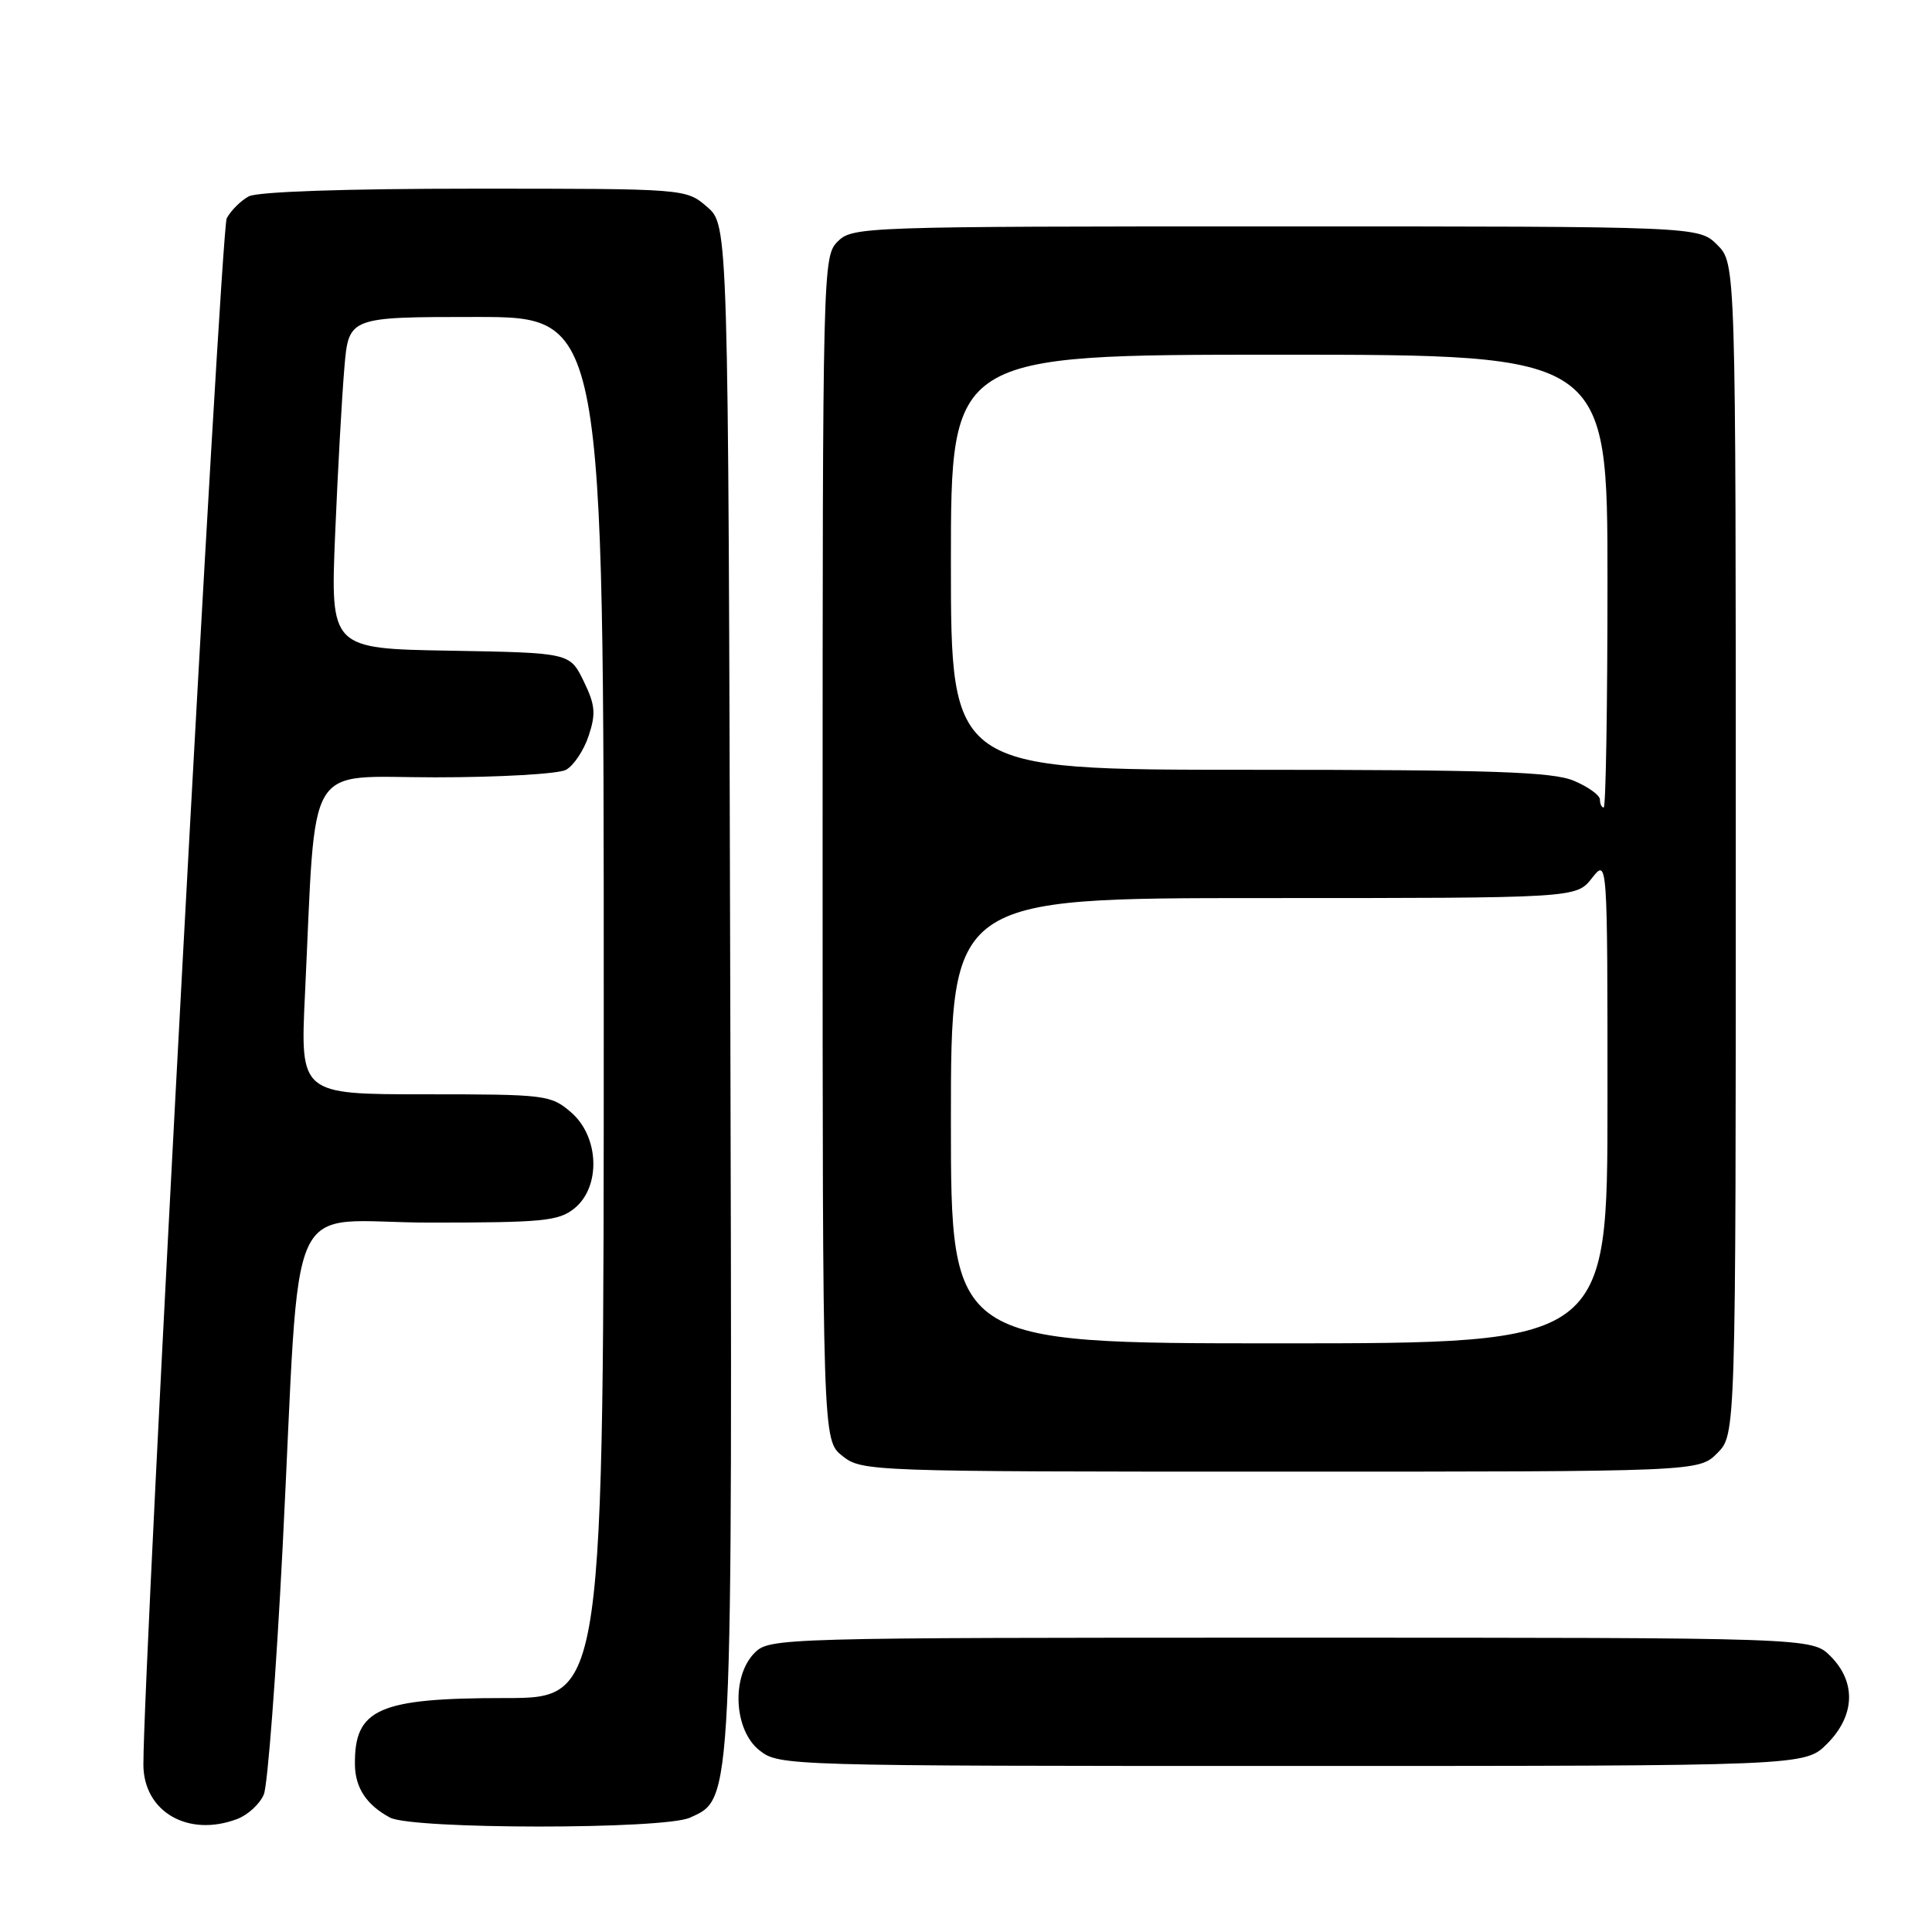 <?xml version="1.0" encoding="UTF-8" standalone="no"?>
<!DOCTYPE svg PUBLIC "-//W3C//DTD SVG 1.1//EN" "http://www.w3.org/Graphics/SVG/1.1/DTD/svg11.dtd" >
<svg xmlns="http://www.w3.org/2000/svg" xmlns:xlink="http://www.w3.org/1999/xlink" version="1.1" viewBox="0 0 256 256">
 <g >
 <path fill="currentColor"
d=" M 31.45 241.02 C 32.86 240.48 34.44 239.02 34.96 237.77 C 35.47 236.52 36.59 221.78 37.45 205.00 C 39.92 156.45 37.40 162.00 56.97 162.00 C 71.97 162.00 74.03 161.80 76.12 160.11 C 79.64 157.25 79.41 150.61 75.67 147.39 C 72.98 145.08 72.35 145.00 56.33 145.00 C 39.78 145.00 39.78 145.00 40.41 131.75 C 41.92 100.14 40.20 103.00 57.67 103.00 C 66.17 103.00 73.97 102.55 74.99 102.01 C 76.01 101.46 77.36 99.43 78.00 97.50 C 78.98 94.54 78.87 93.40 77.33 90.24 C 75.50 86.50 75.50 86.50 59.64 86.22 C 43.78 85.95 43.78 85.95 44.41 70.72 C 44.76 62.35 45.31 52.46 45.63 48.75 C 46.20 42.00 46.20 42.00 63.10 42.00 C 80.00 42.00 80.00 42.00 80.00 133.50 C 80.00 225.00 80.00 225.00 66.95 225.00 C 50.14 225.00 46.94 226.42 47.03 233.83 C 47.07 236.91 48.58 239.18 51.68 240.84 C 54.64 242.41 87.97 242.43 91.42 240.85 C 97.14 238.25 97.05 239.95 96.76 130.11 C 96.50 29.83 96.50 29.83 93.69 27.41 C 90.89 25.00 90.89 25.00 62.88 25.00 C 45.70 25.00 34.13 25.40 32.96 26.02 C 31.91 26.59 30.59 27.89 30.04 28.93 C 29.25 30.41 19.00 220.54 19.00 233.80 C 19.00 240.06 24.93 243.50 31.45 241.02 Z  M 242.08 231.08 C 245.81 227.35 245.99 222.90 242.55 219.45 C 240.09 217.00 240.09 217.00 171.05 217.00 C 103.33 217.00 101.96 217.04 100.00 219.00 C 96.88 222.12 97.23 229.25 100.63 231.93 C 103.24 233.98 103.99 234.00 171.21 234.00 C 239.15 234.00 239.15 234.00 242.08 231.08 Z  M 227.55 192.55 C 230.00 190.09 230.00 190.09 230.00 112.50 C 230.00 34.91 230.00 34.91 227.55 32.45 C 225.09 30.00 225.09 30.00 169.05 30.00 C 114.33 30.00 112.95 30.05 111.00 32.00 C 109.03 33.97 109.00 35.33 109.00 112.43 C 109.00 190.85 109.00 190.85 111.63 192.93 C 114.23 194.97 115.14 195.00 169.68 195.00 C 225.09 195.00 225.09 195.00 227.55 192.55 Z  M 126.00 148.50 C 126.00 119.00 126.00 119.00 167.43 119.00 C 208.85 119.00 208.85 119.00 210.93 116.37 C 213.00 113.73 213.00 113.73 213.00 145.87 C 213.00 178.00 213.00 178.00 169.50 178.00 C 126.00 178.00 126.00 178.00 126.00 148.50 Z  M 212.00 105.95 C 212.00 105.37 210.44 104.25 208.53 103.45 C 205.70 102.27 197.79 102.00 165.53 102.00 C 126.00 102.00 126.00 102.00 126.00 74.50 C 126.00 47.00 126.00 47.00 169.50 47.00 C 213.00 47.00 213.00 47.00 213.00 77.00 C 213.00 93.50 212.78 107.00 212.50 107.00 C 212.22 107.00 212.00 106.53 212.00 105.95 Z "/>
</g>
</svg>